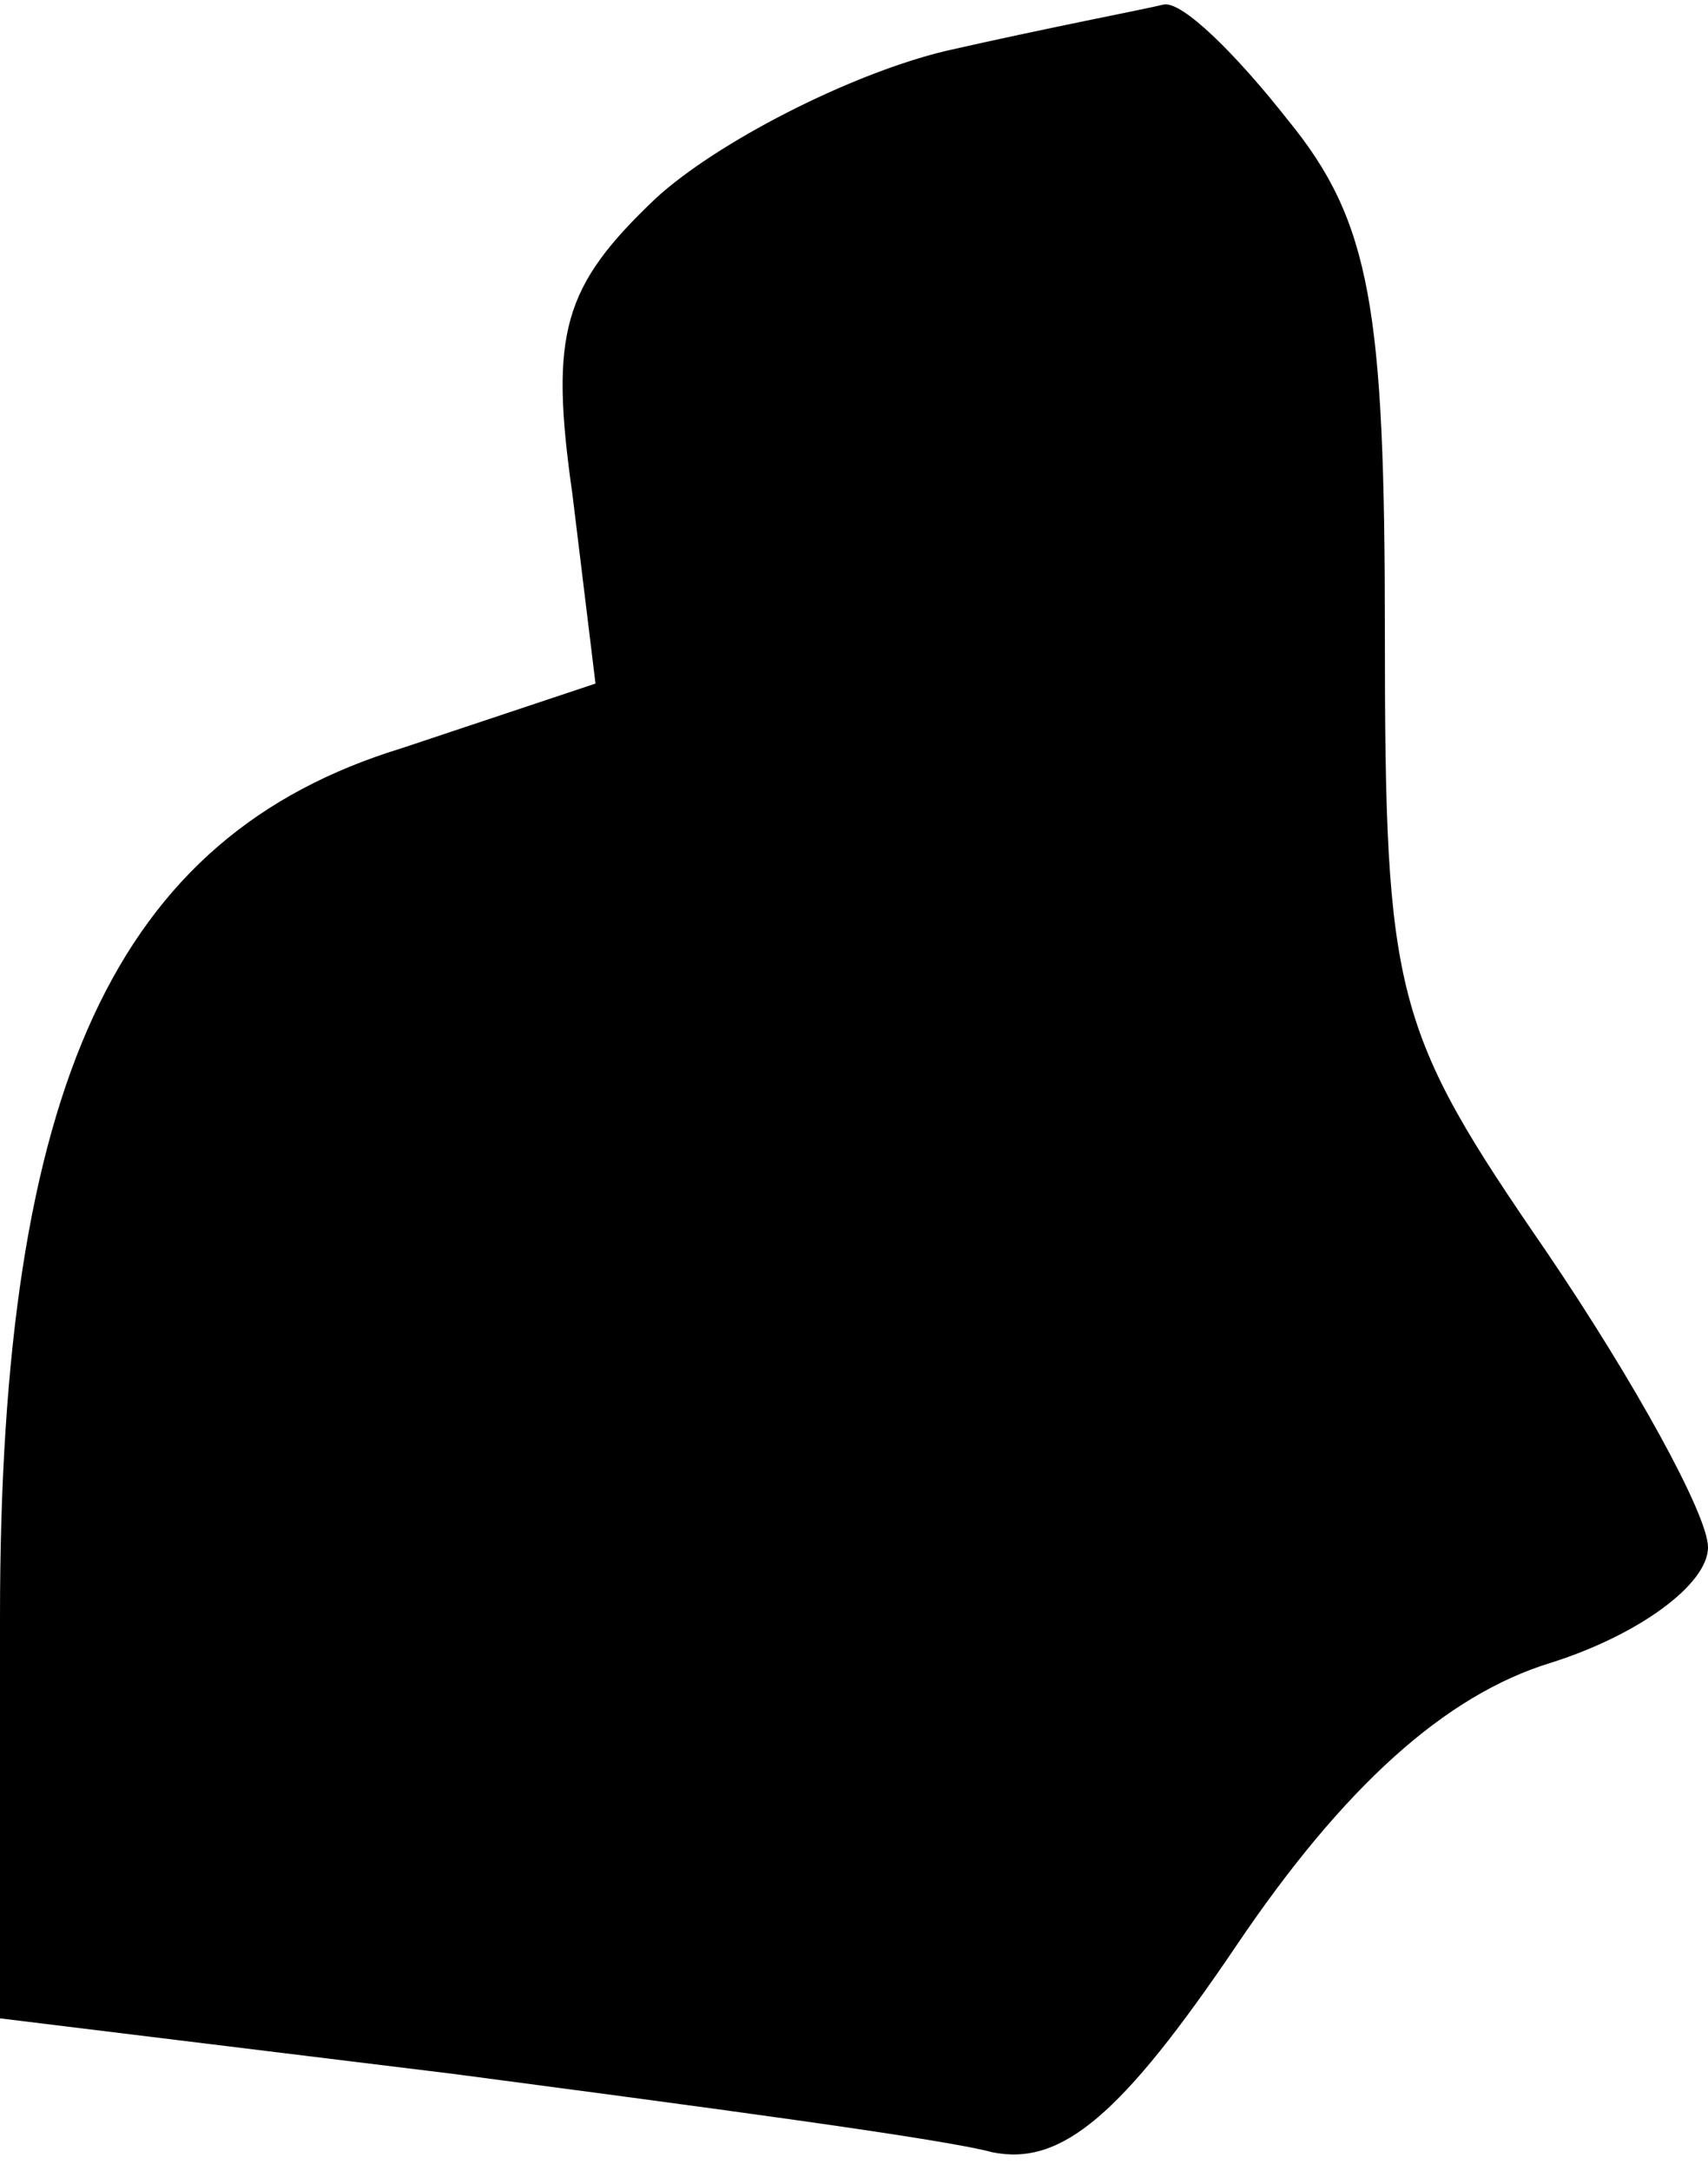 <?xml version="1.0" standalone="no"?>
<!DOCTYPE svg PUBLIC "-//W3C//DTD SVG 20010904//EN"
 "http://www.w3.org/TR/2001/REC-SVG-20010904/DTD/svg10.dtd">
<svg version="1.0" xmlns="http://www.w3.org/2000/svg"
 width="37pt" height="47pt" viewBox="0 0 37 47"
 preserveAspectRatio="xMidYMid meet">
<g transform="translate(0,47) scale(0.1,-0.1)"
fill="#000000" stroke="none">
<path fill="#000000" stroke="none" d="M205 459 c-21 -5 -50 -20 -63 -32 -20
-19 -23 -29 -18 -64 l5 -41 -42 -14 c-62 -19 -87 -73 -87 -188 l0 -87 98 -12
c53 -7 106 -14 117 -17 15 -3 28 8 53 45 23 34 45 54 68 61 19 6 34 17 34 25
0 7 -16 36 -35 64 -33 48 -35 55 -35 134 0 70 -3 89 -21 111 -11 14 -23 26
-27 25 -4 -1 -25 -5 -47 -10z"/>
</g>
</svg>
